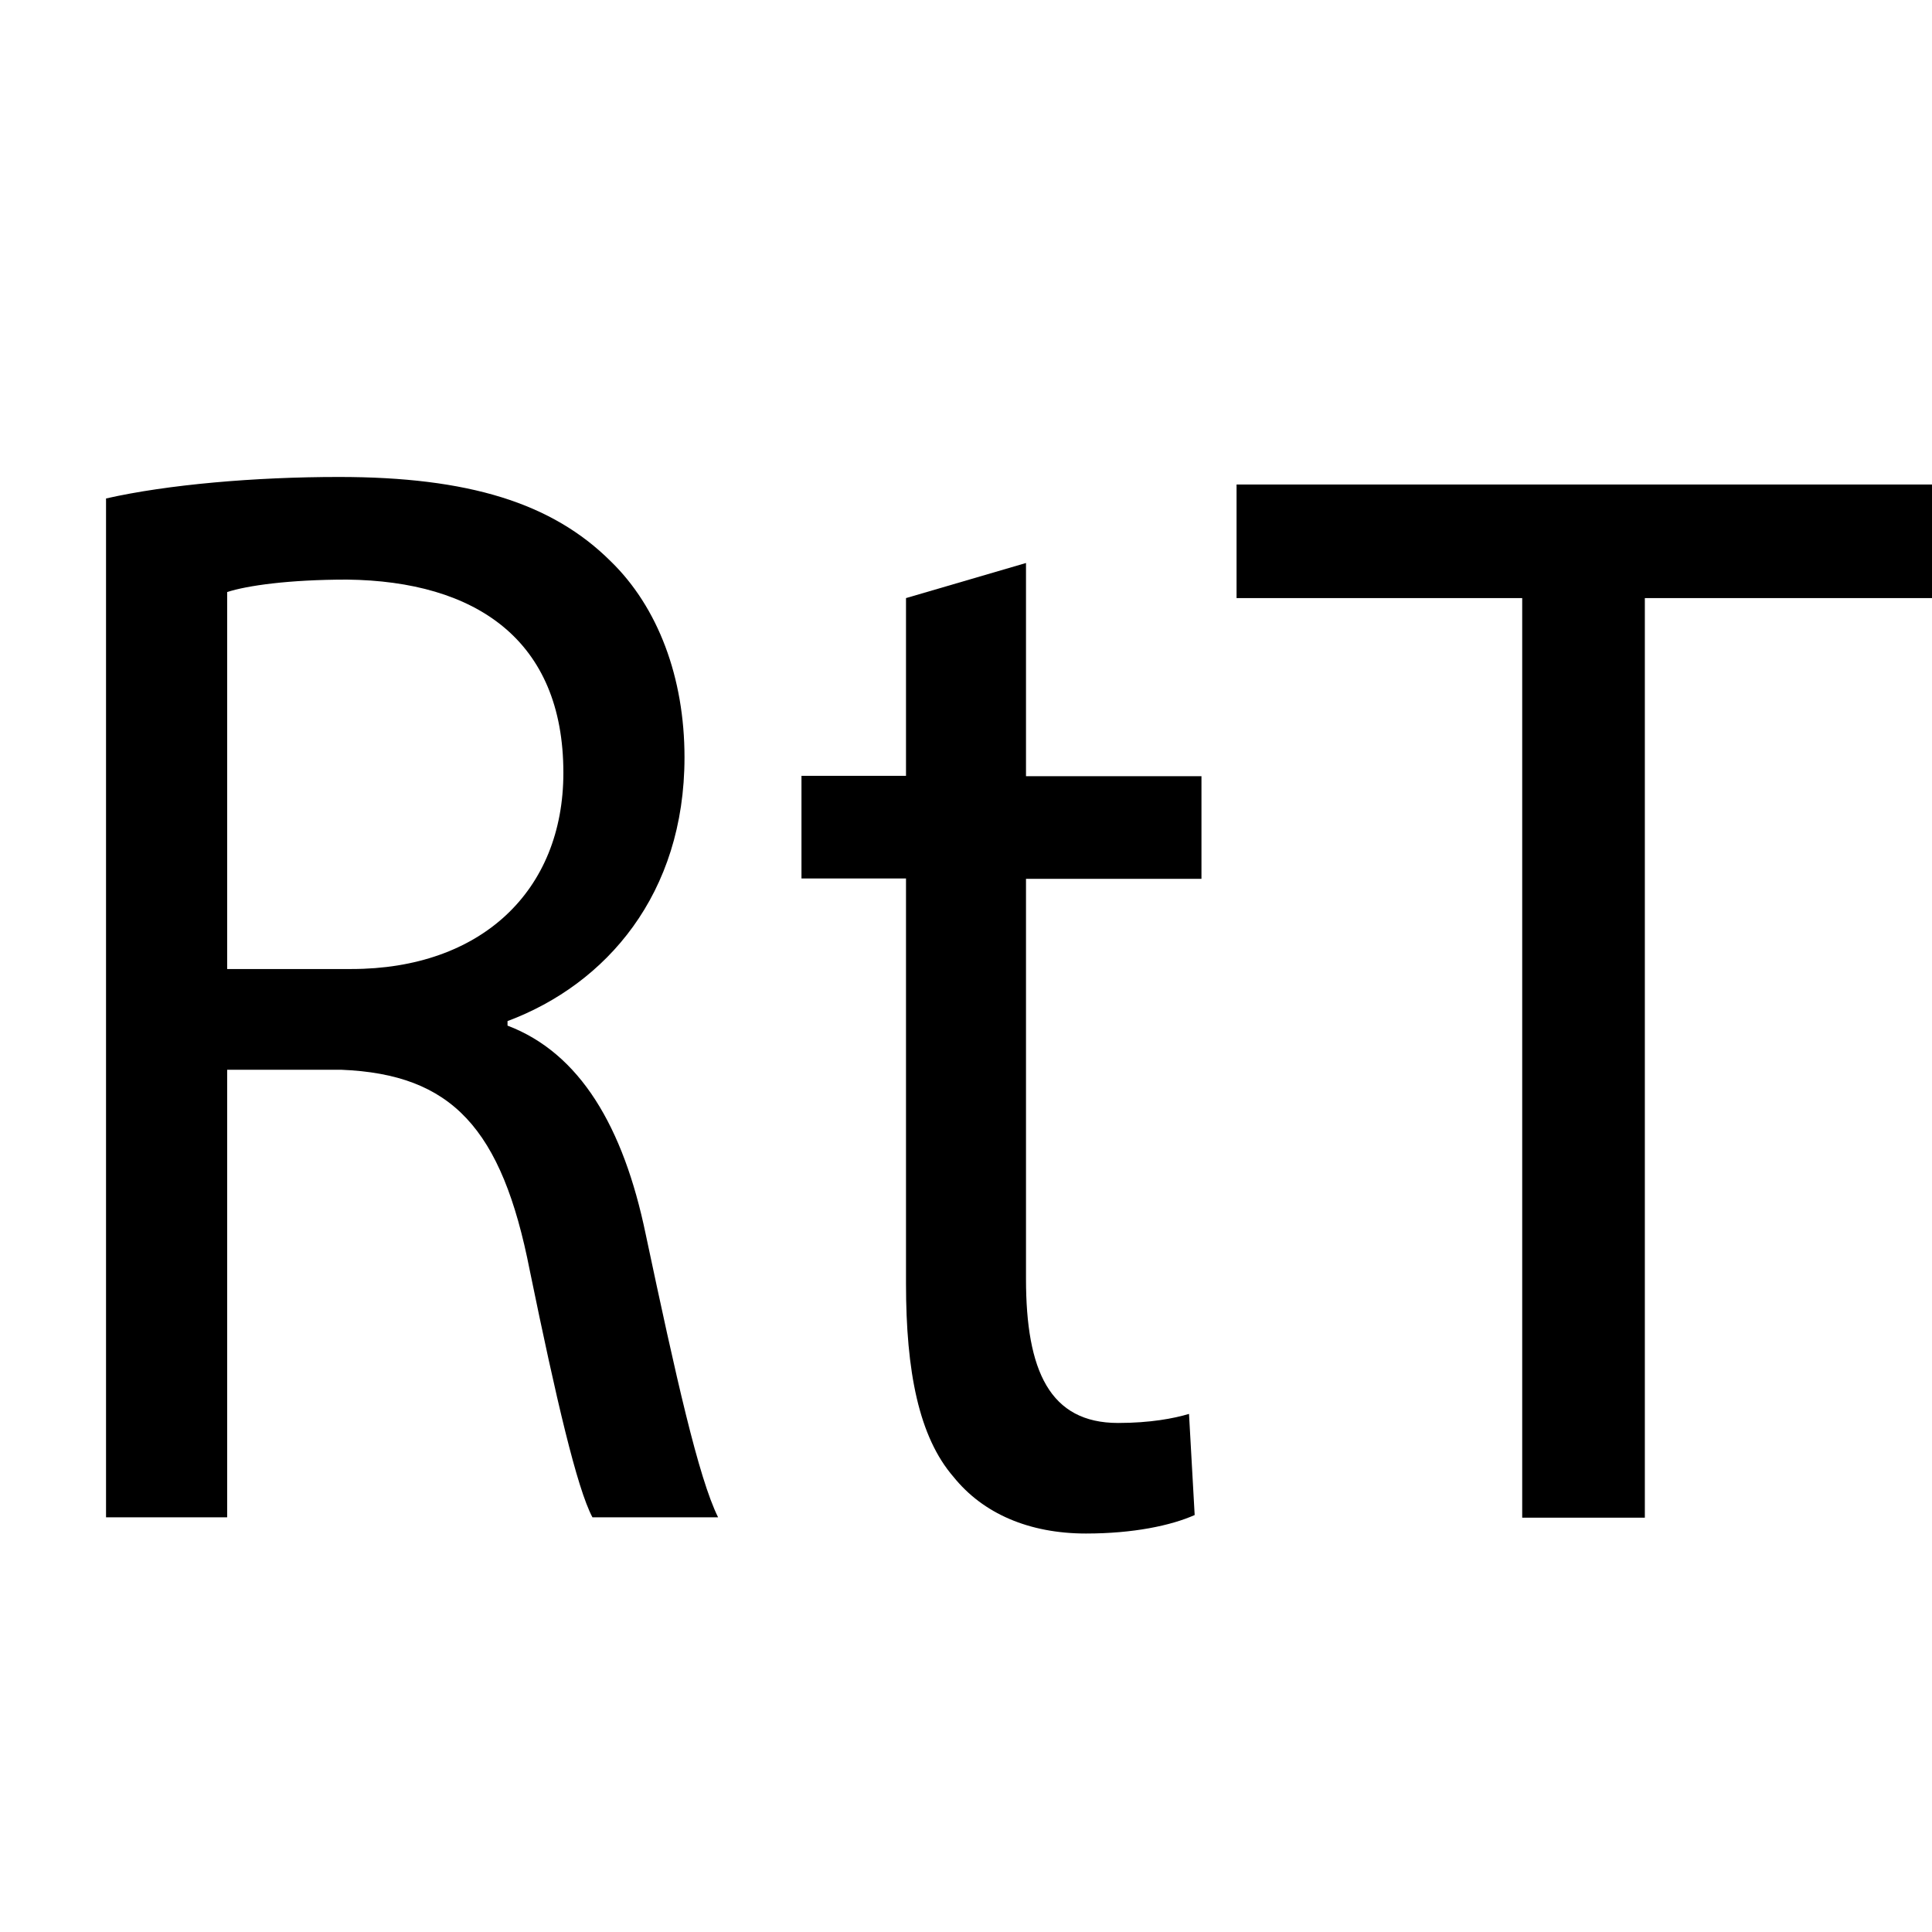 <?xml version="1.0" encoding="utf-8"?>
<!-- Generator: Adobe Illustrator 24.0.1, SVG Export Plug-In . SVG Version: 6.00 Build 0)  -->
<svg version="1.1" id="Слой_1" xmlns="http://www.w3.org/2000/svg" xmlns:xlink="http://www.w3.org/1999/xlink" x="0px" y="0px"
	 viewBox="0 0 512 512" enable-background="new 0 0 512 512" xml:space="preserve">
<g>
	<path d="M28.1,132.1c16.3-3.7,39.5-5.7,61.7-5.7c34.4,0,56.5,6.9,72,22.3c12.6,12.2,19.6,30.9,19.6,52c0,36.2-20.7,60.1-46.9,69.9
		v1.2c19.2,7.3,30.7,26.8,36.6,55.2c8.1,38.2,14,64.6,19.2,75.1H157c-4.1-7.7-9.6-31.3-16.6-65.4c-7.4-37.8-20.7-52-49.9-53.2H60.2
		v118.6H28.1V132.1z M60.2,256.8h32.9c34.4,0,56.2-20.7,56.2-52c0-35.3-23.3-50.8-57.3-51.2c-15.5,0-26.6,1.6-31.8,3.3V256.8z"/>
	<path d="M271.9,149.2v56.5h46.5v27.2h-46.5v106c0,24.4,6.3,38.2,24.4,38.2c8.5,0,14.8-1.2,18.8-2.4l1.5,26.8
		c-6.3,2.8-16.3,4.9-28.8,4.9c-15.1,0-27.3-5.3-35.1-15c-9.2-10.6-12.6-28-12.6-51.2V232.8h-27.7v-27.2h27.7v-47.1L271.9,149.2z"/>
	<path d="M403.4,158.5h-75.7v-30.1H512v30.1h-76.1v243.7h-32.5V158.5z"/>
</g>
</svg>
